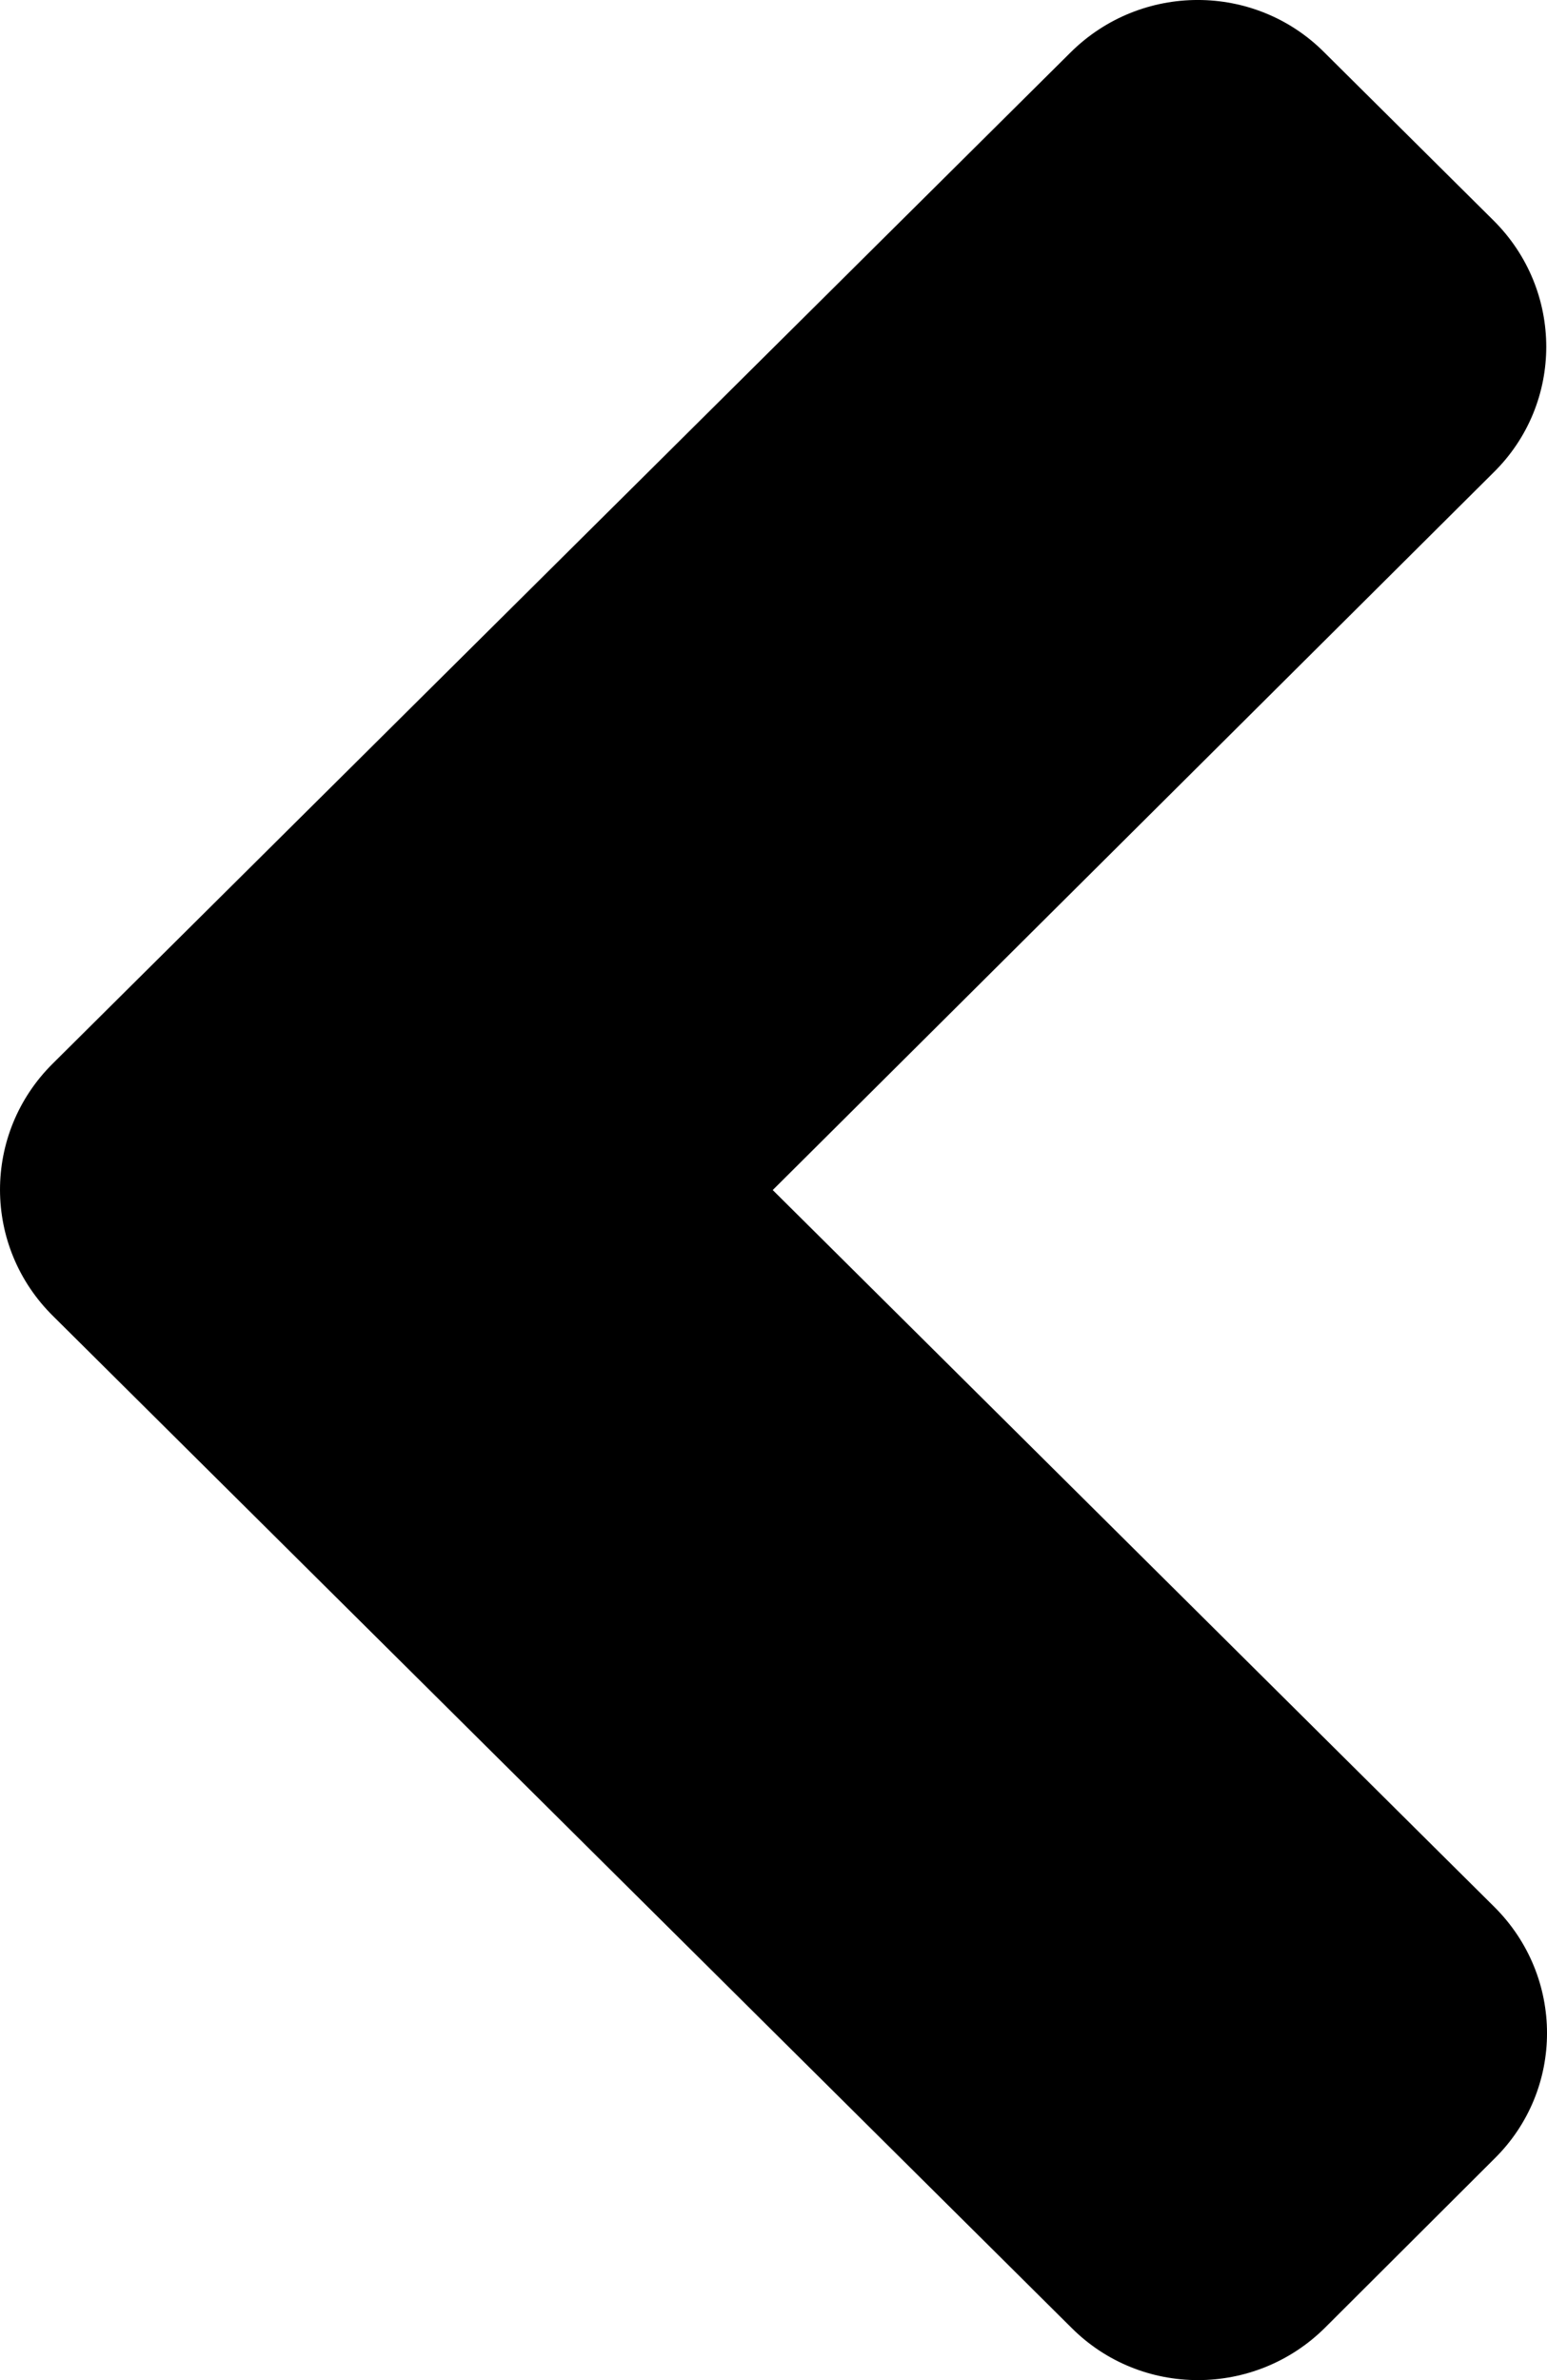 <svg width="26" height="40" viewBox="0 0 26 40" fill="none" xmlns="http://www.w3.org/2000/svg">
<path d="M0.885 17.876L17.993 0.881C19.176 -0.294 21.088 -0.294 22.258 0.881L25.101 3.705C26.283 4.88 26.283 6.779 25.101 7.941L12.987 20L25.113 32.046C26.296 33.221 26.296 35.12 25.113 36.282L22.27 39.119C21.088 40.294 19.176 40.294 18.006 39.119L0.898 22.124C-0.297 20.95 -0.297 19.05 0.885 17.876Z" fill="black"/>
</svg>
